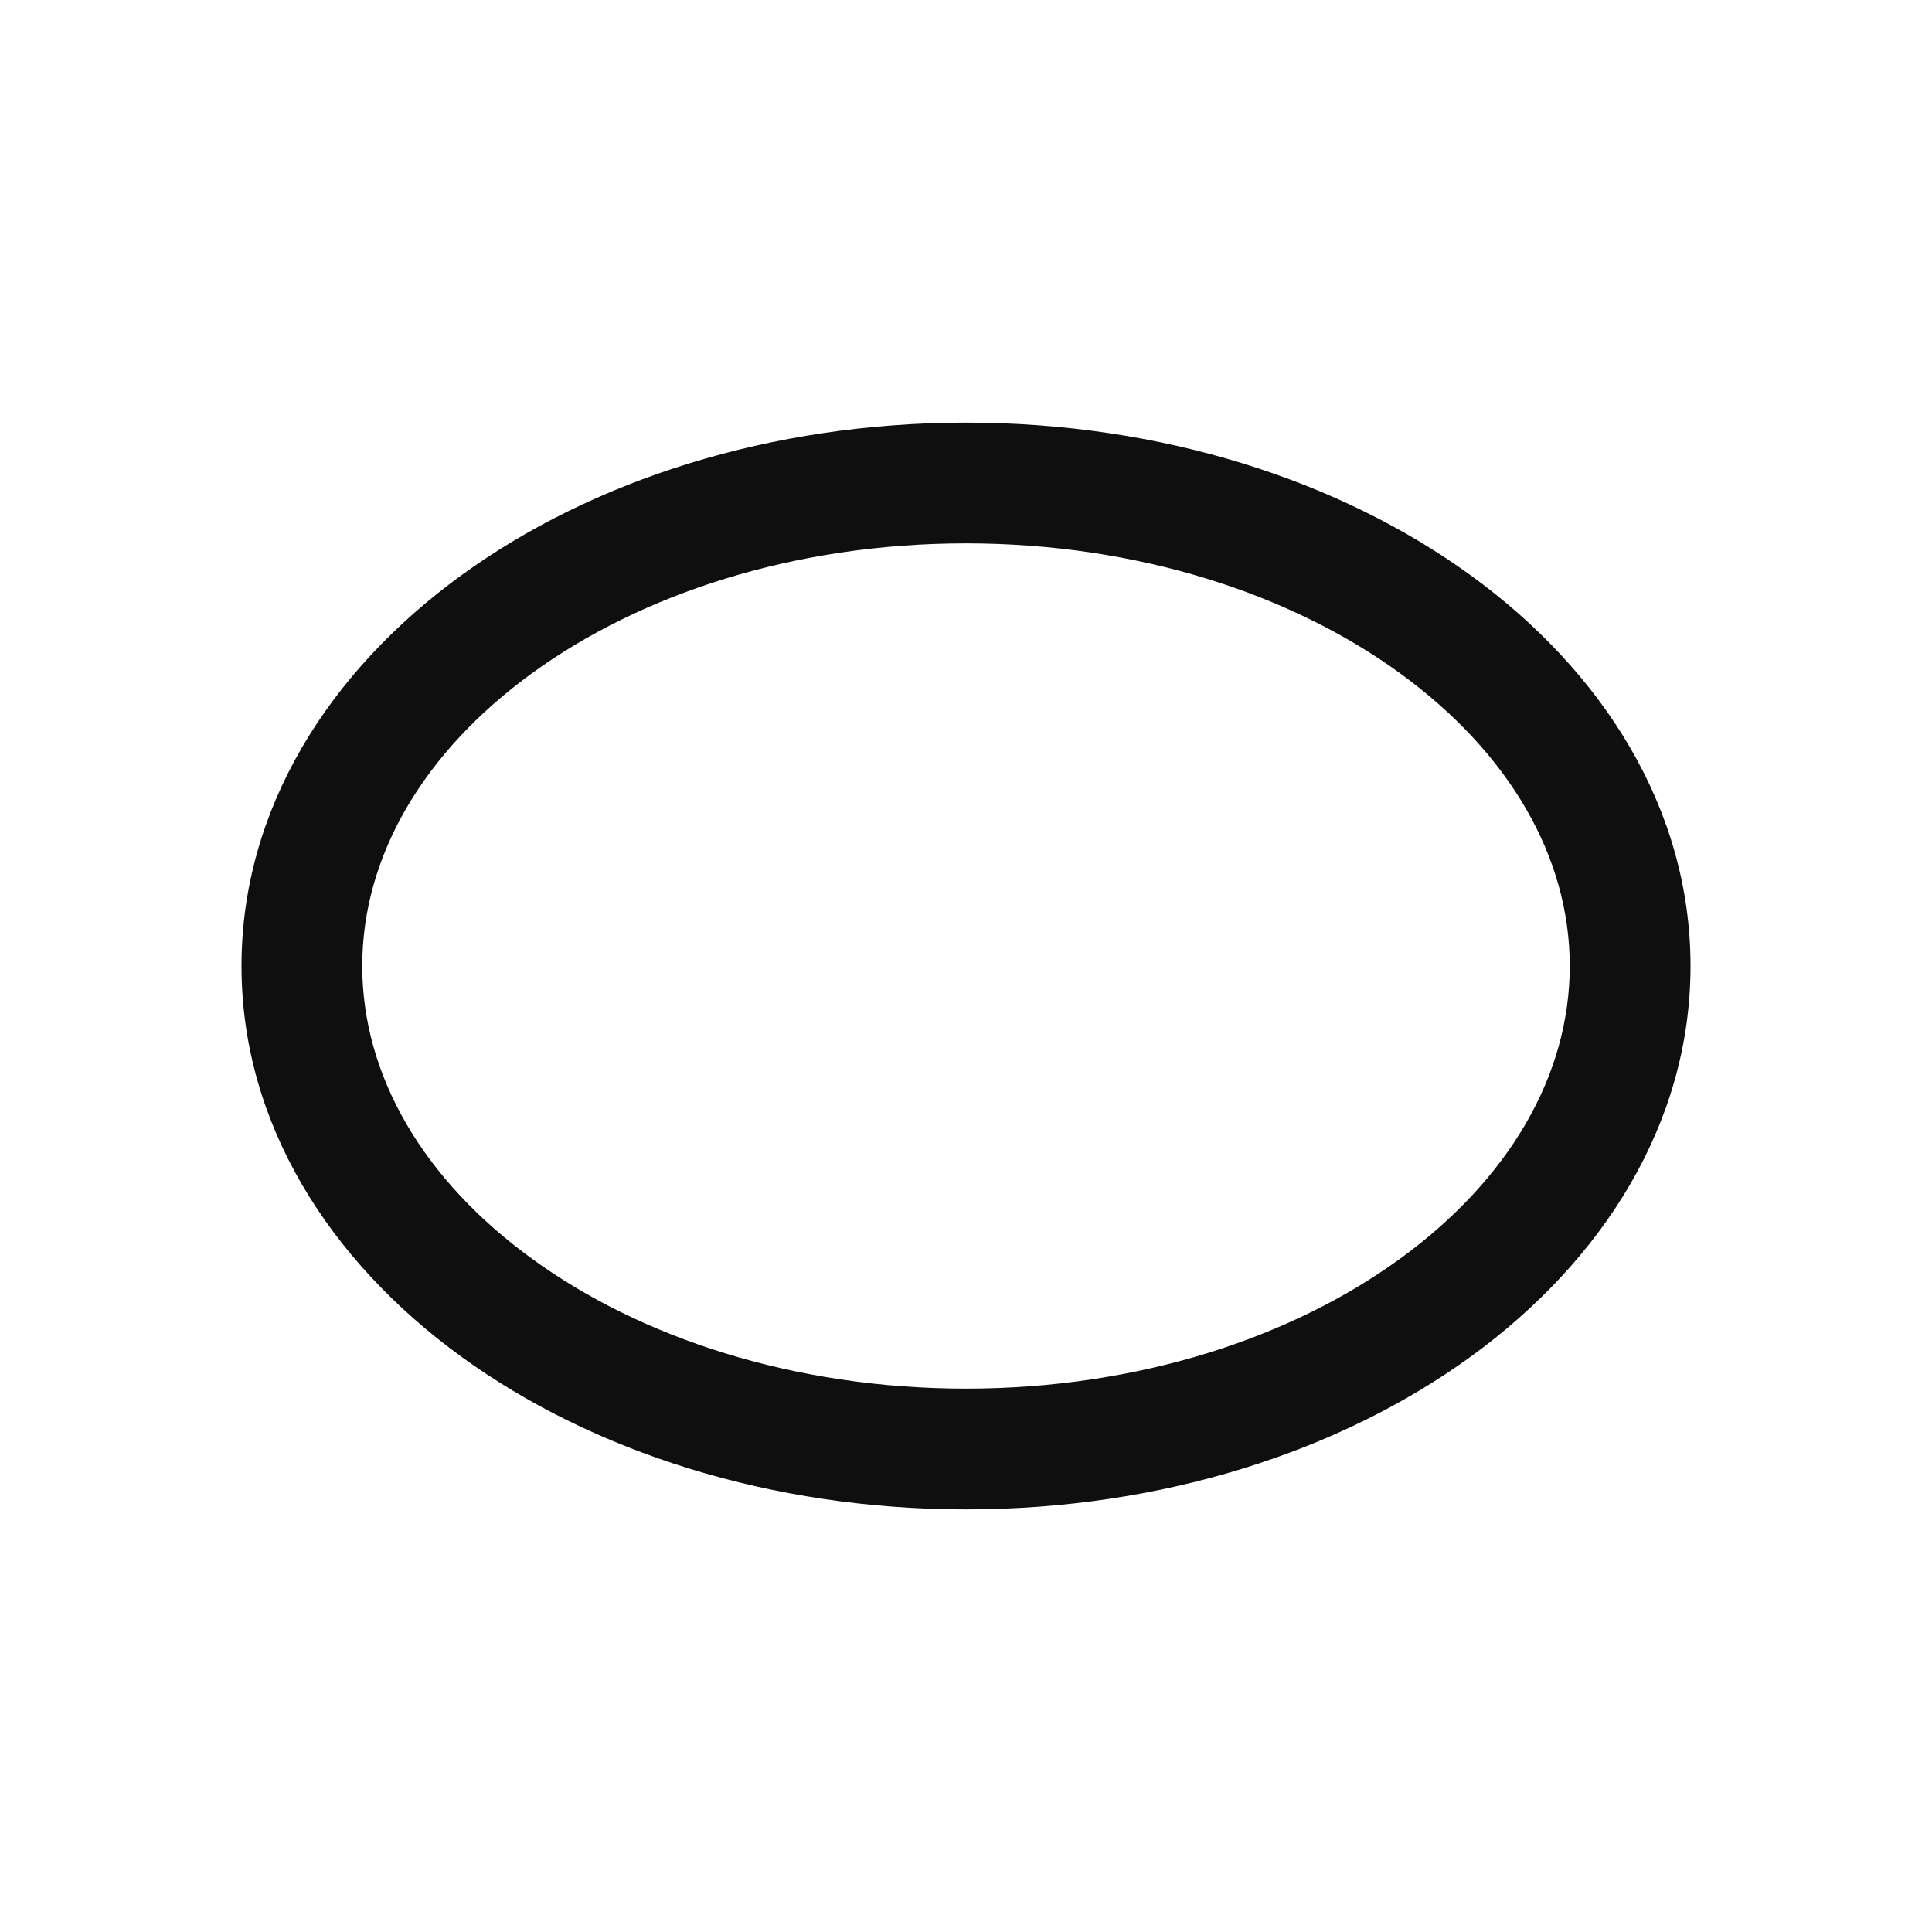 <svg width="32" height="32" fill="none" xmlns="http://www.w3.org/2000/svg"><path fill-rule="evenodd" clip-rule="evenodd" d="M8.81 11.152C7.007 12.463 6 14.19 6 16c0 1.81 1.007 3.537 2.81 4.848C10.612 22.159 13.151 23 16 23c2.849 0 5.388-.841 7.19-2.152C24.993 19.537 26 17.81 26 16c0-1.81-1.007-3.537-2.81-4.848C21.388 9.841 18.849 9 16 9c-2.849 0-5.388.841-7.19 2.152zM7.634 9.534C9.813 7.949 12.774 7 16 7c3.226 0 6.187.95 8.366 2.534C26.545 11.119 28 13.392 28 16c0 2.608-1.455 4.881-3.634 6.466C22.187 24.05 19.226 25 16 25c-3.226 0-6.187-.95-8.366-2.534C5.455 20.881 4 18.608 4 16c0-2.608 1.455-4.881 3.634-6.466z" fill="#0F0F0F"/></svg>